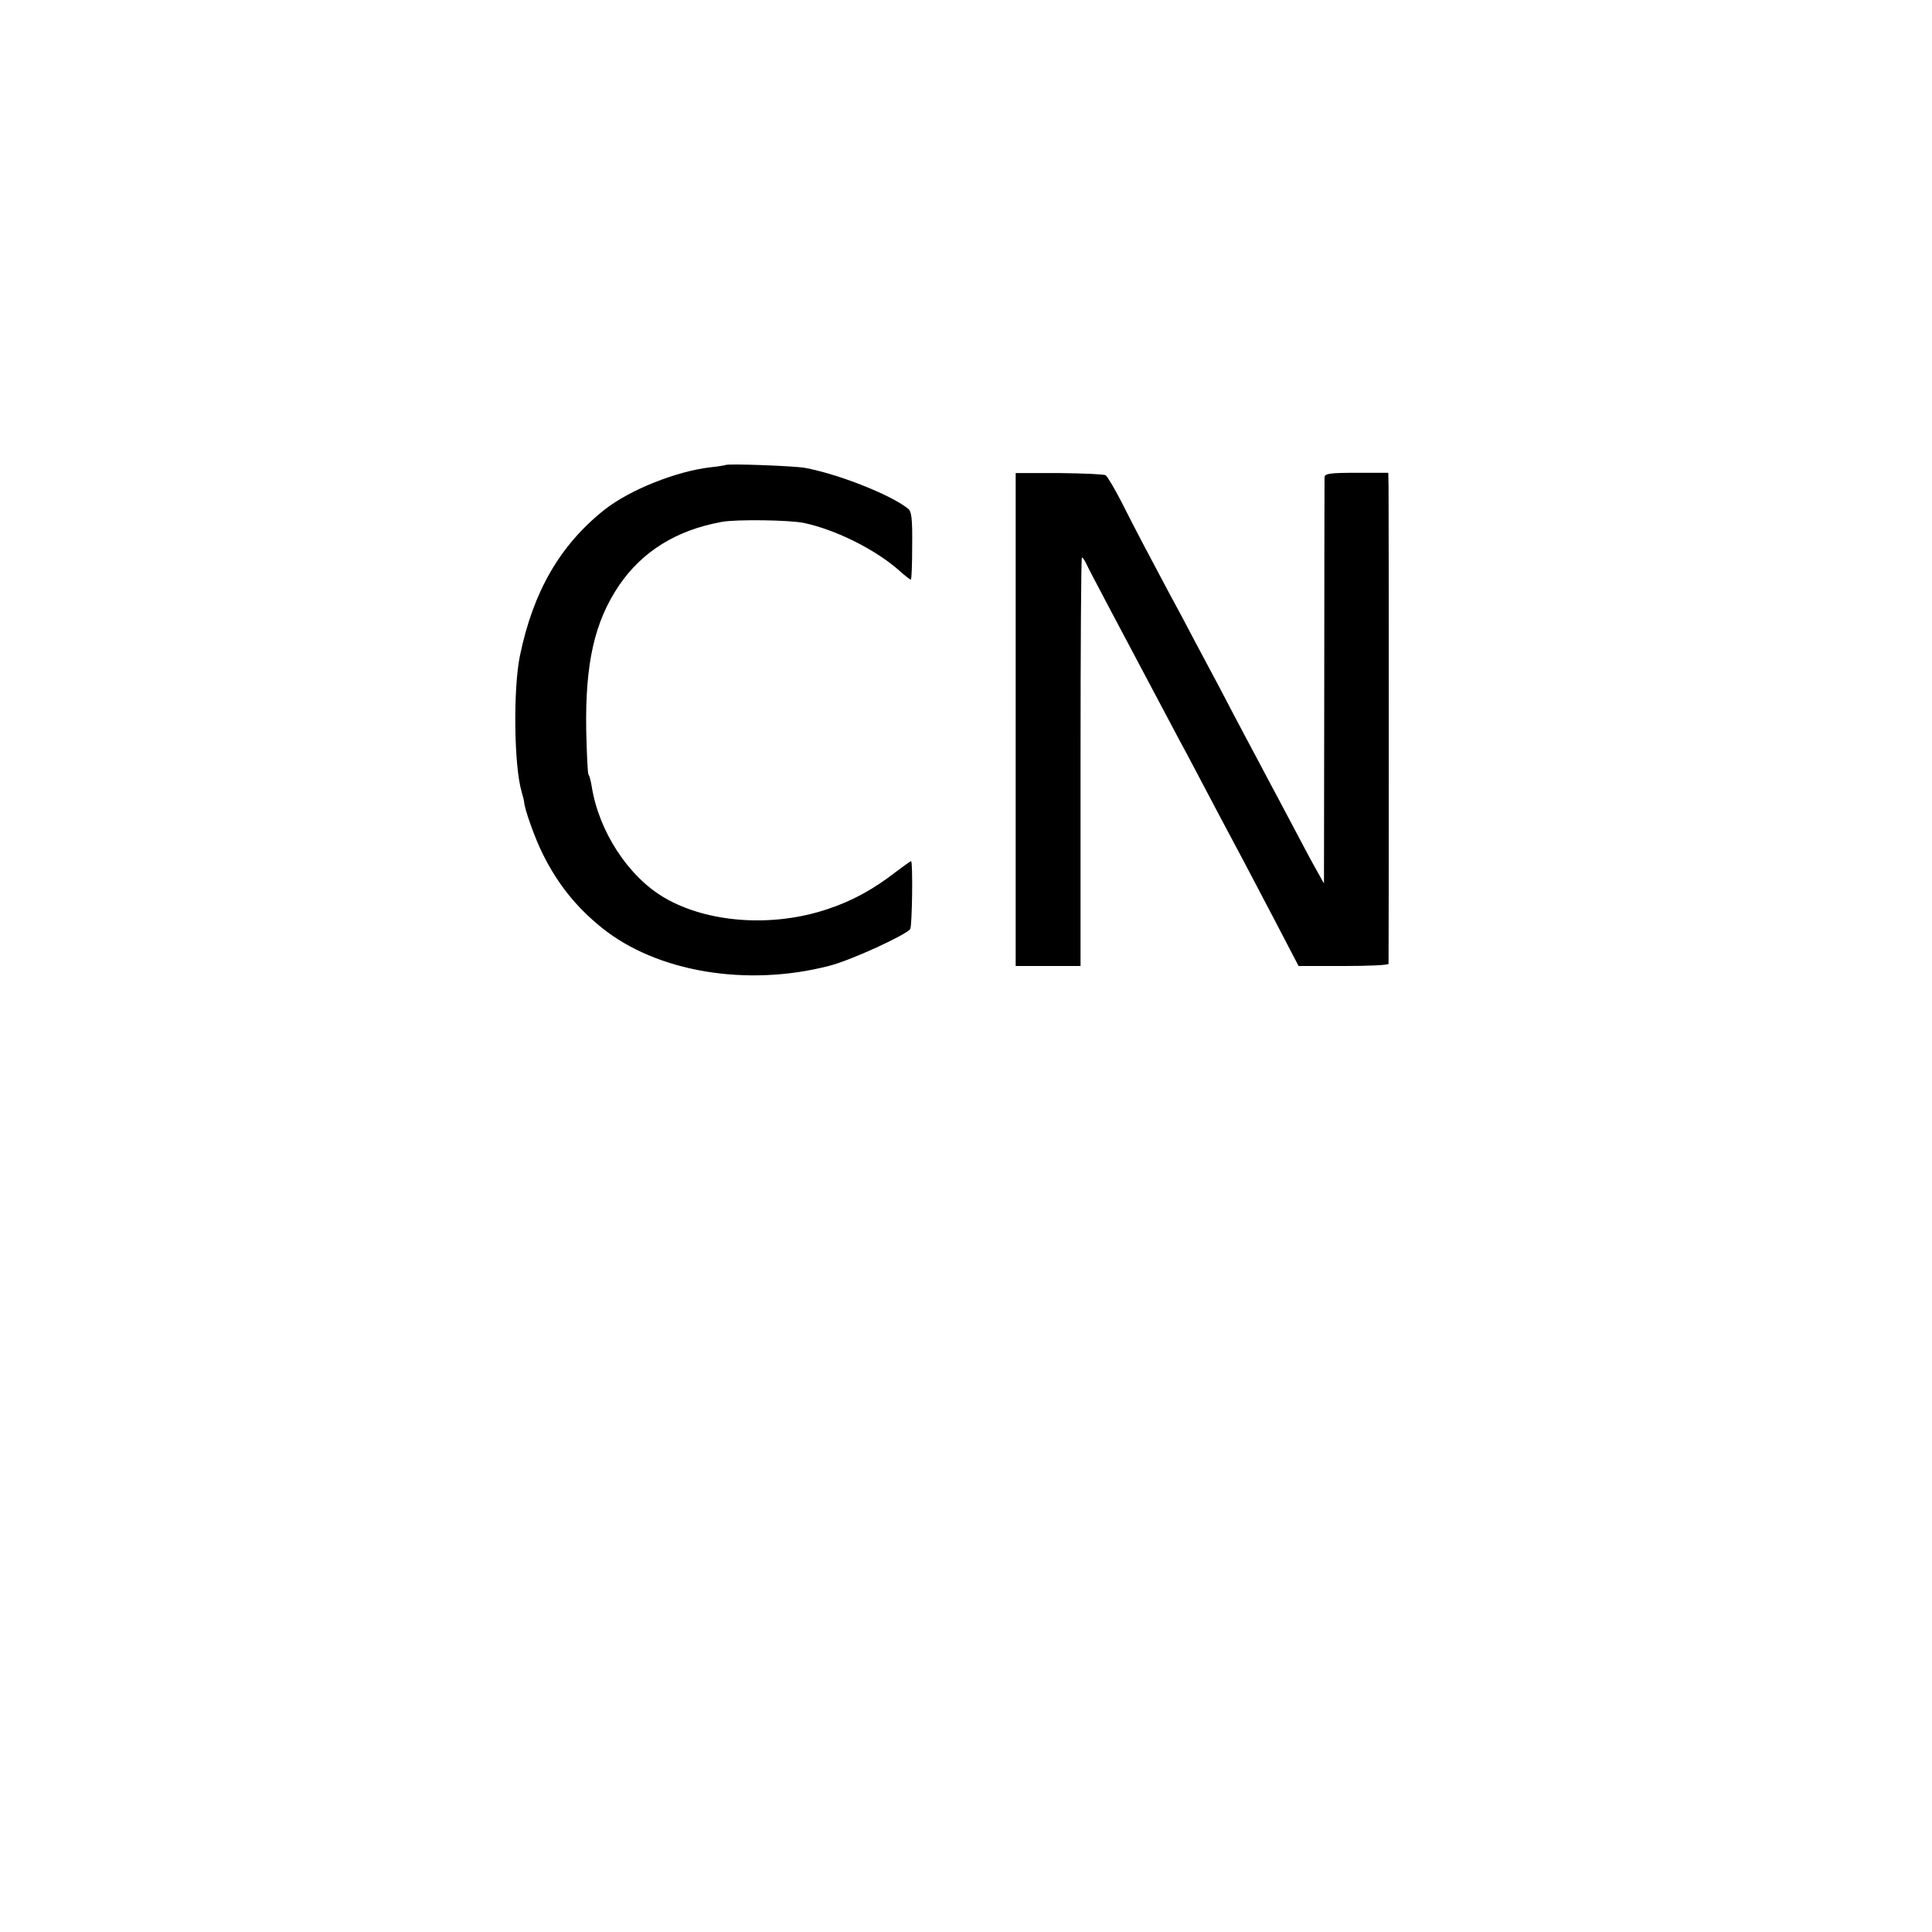 <?xml version="1.0" standalone="no"?>
<!DOCTYPE svg PUBLIC "-//W3C//DTD SVG 20010904//EN"
 "http://www.w3.org/TR/2001/REC-SVG-20010904/DTD/svg10.dtd">
<svg version="1.0" xmlns="http://www.w3.org/2000/svg"
 width="700pt" height="700pt" viewBox="0 0 700 700"
 preserveAspectRatio="xMidYMid meet">
<g transform="translate(0,700) scale(0.1,-0.1)"
fill="#000000" stroke="none">
<path d="M2628 5315 c-2 -1 -25 -5 -53 -8 -124 -14 -294 -82 -385 -154 -161
-128 -258 -296 -306 -528 -25 -120 -22 -399 6 -494 5 -17 9 -34 9 -36 0 -22
39 -133 68 -190 53 -107 121 -192 213 -266 199 -161 527 -216 826 -138 78 20
278 112 292 133 7 12 10 246 3 246 -2 0 -27 -18 -55 -39 -84 -65 -160 -106
-248 -135 -199 -67 -434 -50 -590 41 -131 76 -238 240 -264 403 -3 19 -8 39
-12 44 -3 5 -6 77 -8 160 -4 243 30 393 119 525 84 123 207 200 372 230 52 10
249 7 299 -4 116 -25 260 -97 346 -174 19 -17 37 -31 40 -31 3 0 5 55 5 123 1
98 -2 124 -15 134 -63 51 -257 127 -375 148 -39 7 -281 16 -287 10z"/>
<path d="M3680 4393 l0 -893 118 0 117 0 0 740 c0 407 2 740 5 740 3 0 10 -10
16 -23 13 -28 113 -216 339 -642 27 -49 68 -128 93 -175 25 -47 72 -137 106
-200 34 -63 99 -188 146 -277 l85 -163 163 0 c89 0 162 3 163 8 1 9 1 1663 0
1728 l-1 51 -115 0 c-98 0 -115 -3 -116 -16 0 -9 -1 -344 -1 -744 l-1 -728
-24 43 c-14 24 -52 95 -85 158 -33 63 -75 141 -93 175 -17 33 -56 105 -85 160
-29 55 -71 134 -92 175 -22 41 -62 116 -88 165 -26 50 -69 131 -96 180 -80
150 -120 226 -169 323 -26 51 -53 96 -59 100 -6 4 -82 7 -168 8 l-158 0 0
-893z"/>
</g>
</svg>
